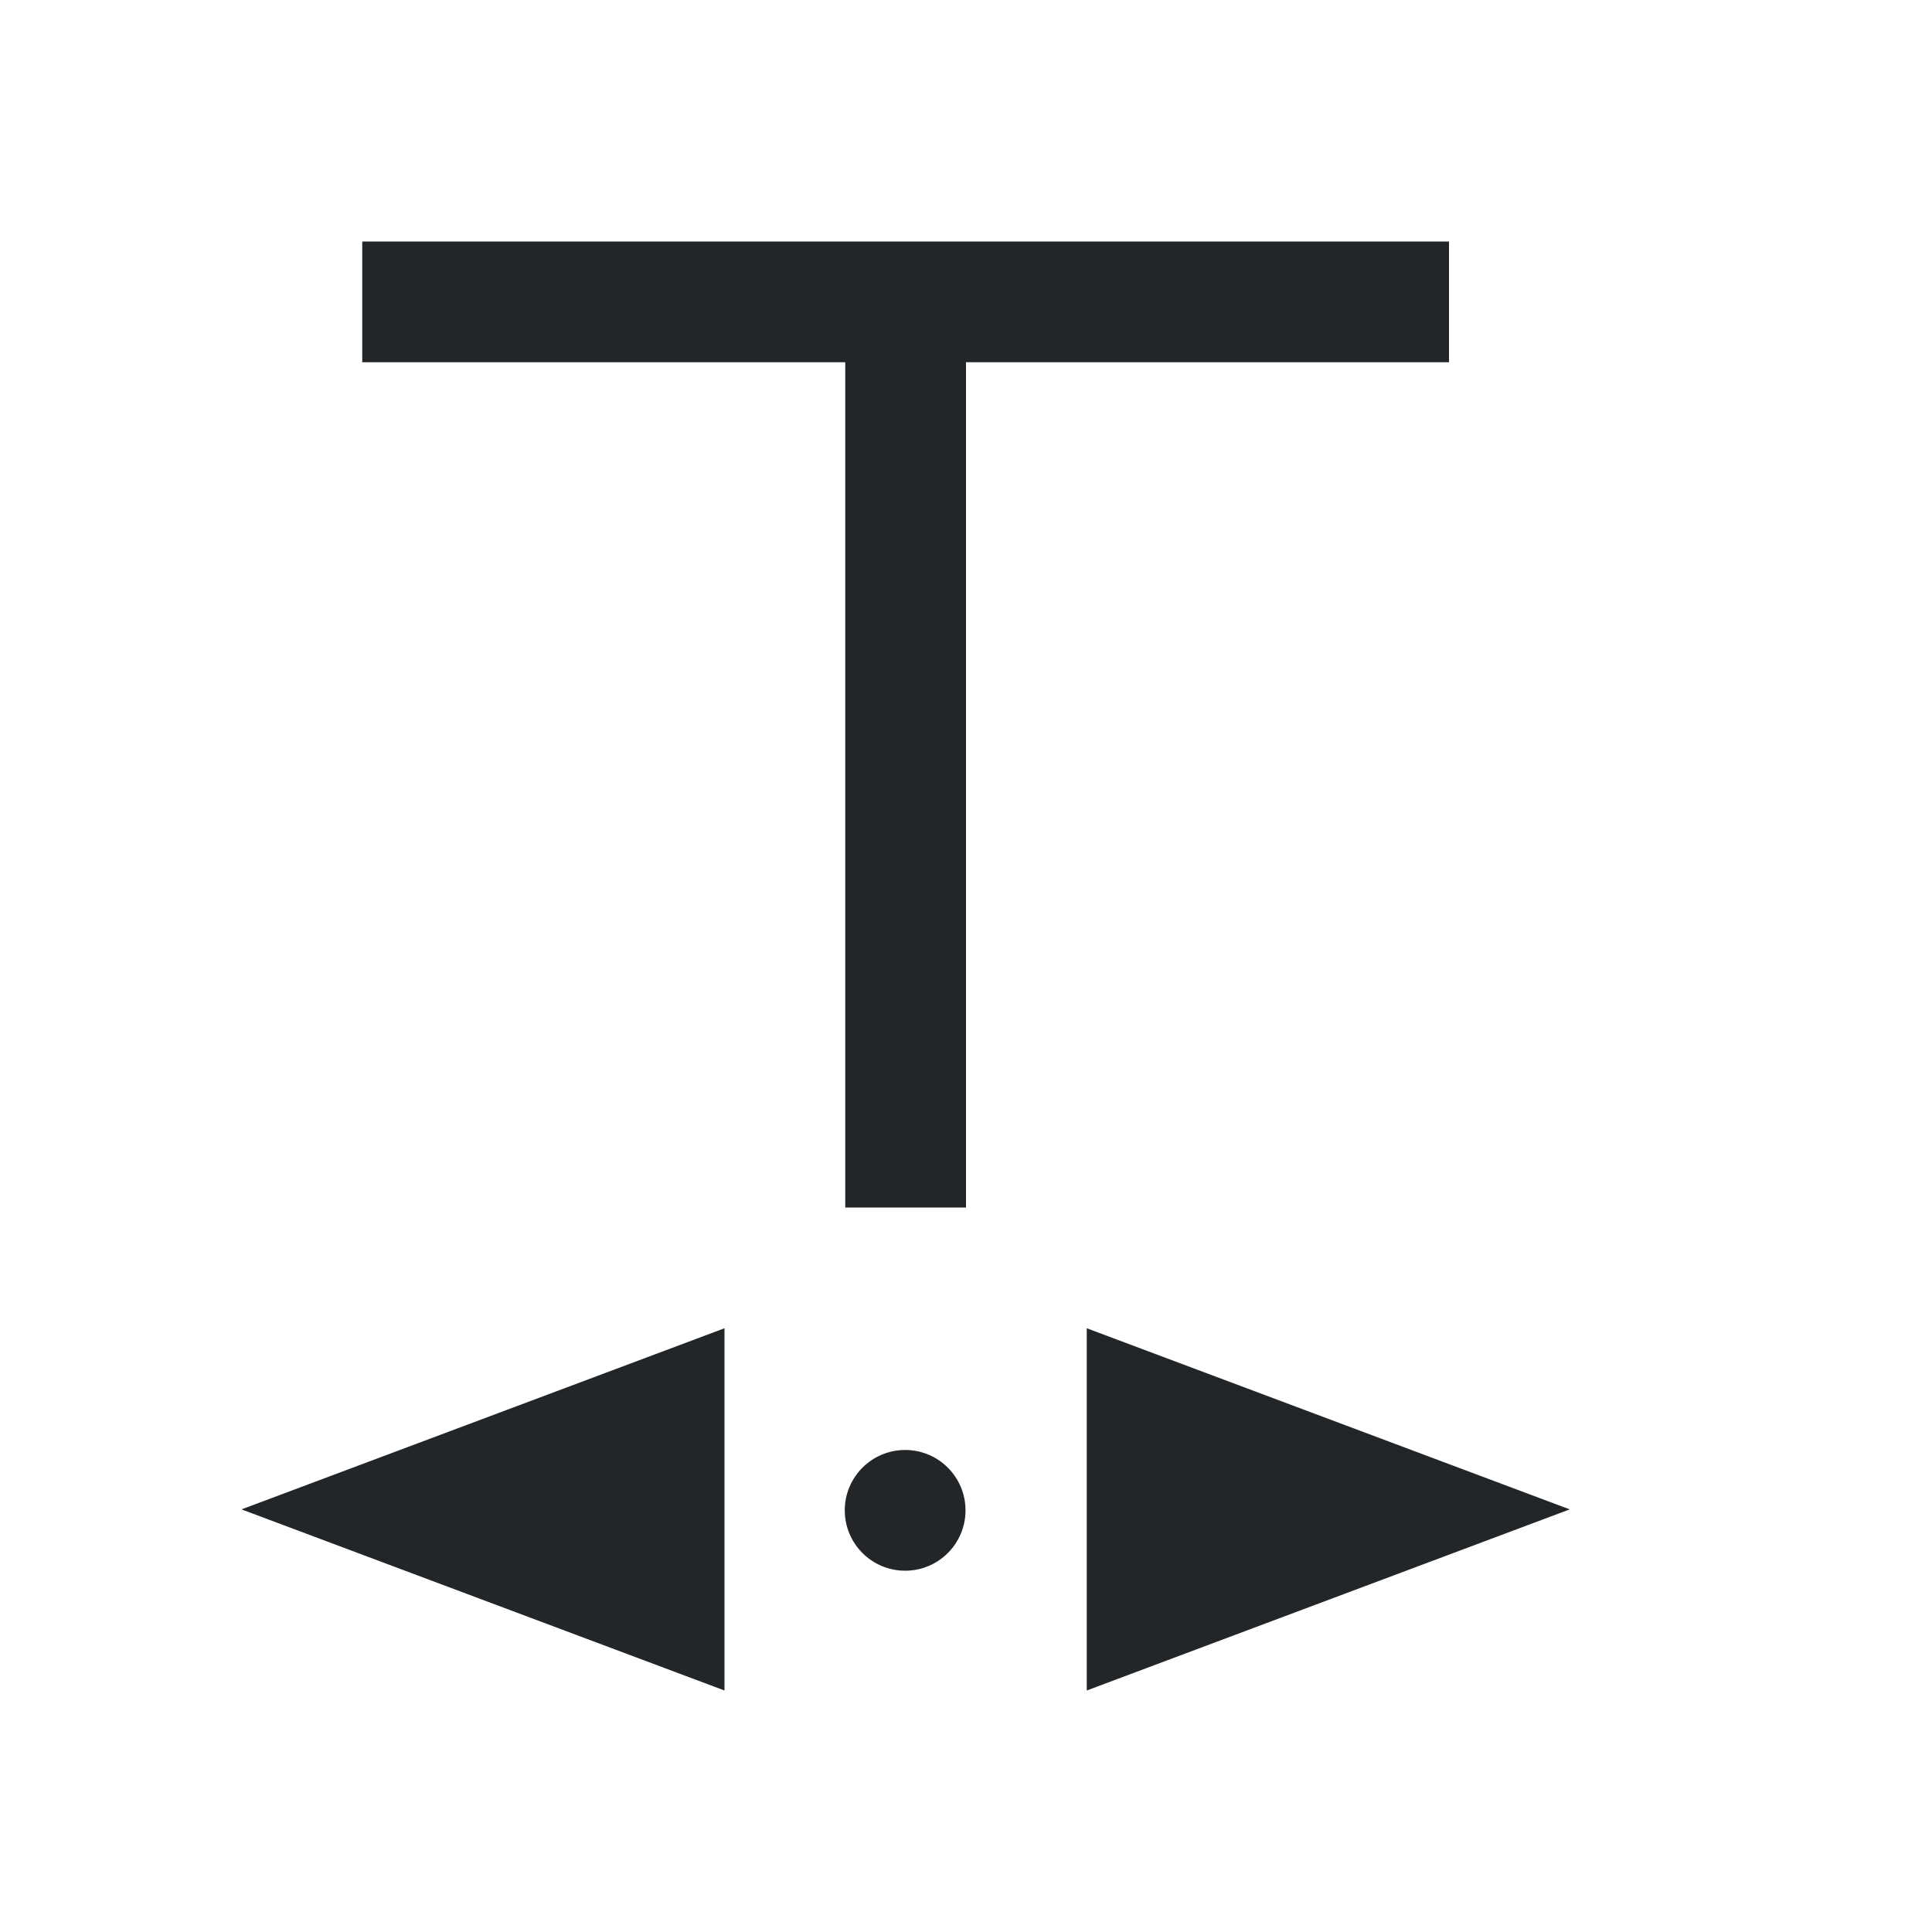 <svg viewBox="0 0 16 16" xmlns="http://www.w3.org/2000/svg">
/&amp;gt;<path d="m3 2v1h4v7h1v-7h4v-1h-3-2zm3 9-4 1.5 4 1.5zm3 0v3l4-1.5zm-1.504 1.008c-.276 0-.5.224-.5.5s.224.5.5.5c.276 0 .5-.224.5-.5s-.224-.5-.5-.5z" fill="#232629"/></svg>